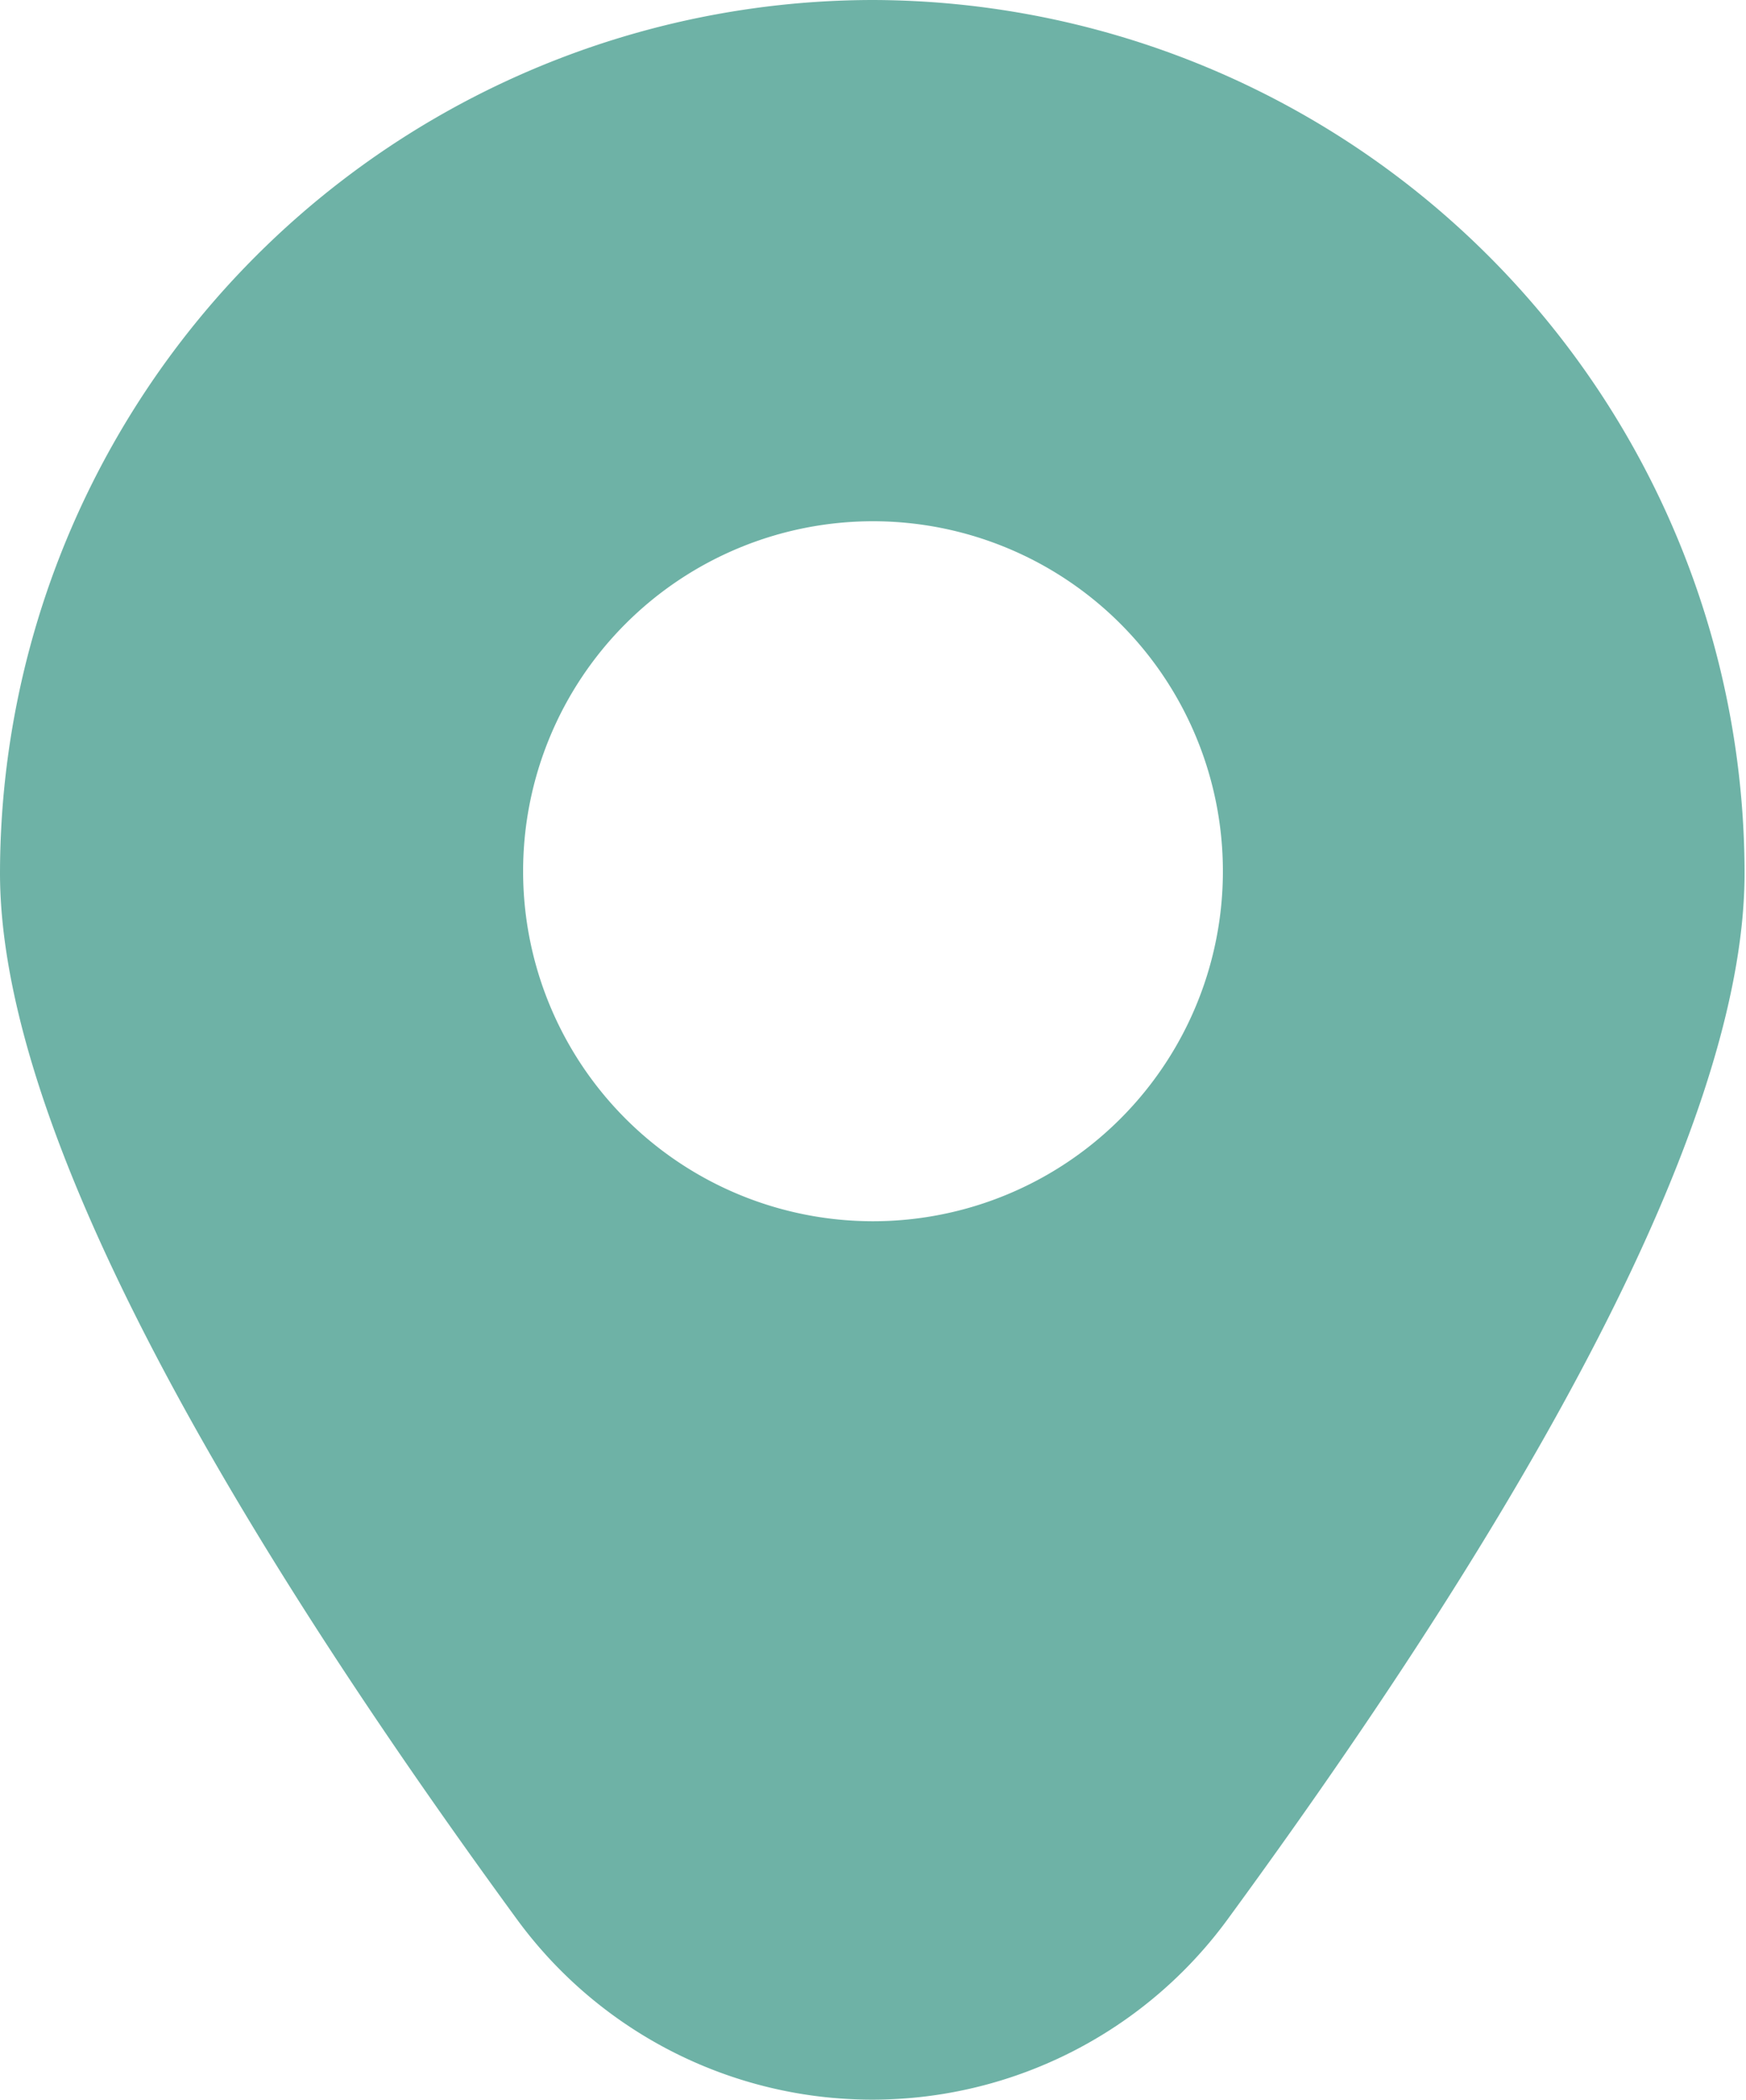 <svg xmlns="http://www.w3.org/2000/svg" width="12.166" height="14.626" viewBox="0 0 12.166 14.626">
  <path id="marker_5_" data-name="marker (5)" d="M8.1.042A6.089,6.089,0,0,0,2.019,6.124c0,1.566,1.213,4.017,3.6,7.285a3.068,3.068,0,0,0,4.956,0c2.392-3.268,3.6-5.719,3.6-7.285A6.089,6.089,0,0,0,8.1.042Zm0,8.507A2.438,2.438,0,1,1,10.54,6.111,2.438,2.438,0,0,1,8.1,8.549Z" transform="translate(-2.019 -0.042)" fill="#6eb2a6"/>
</svg>
